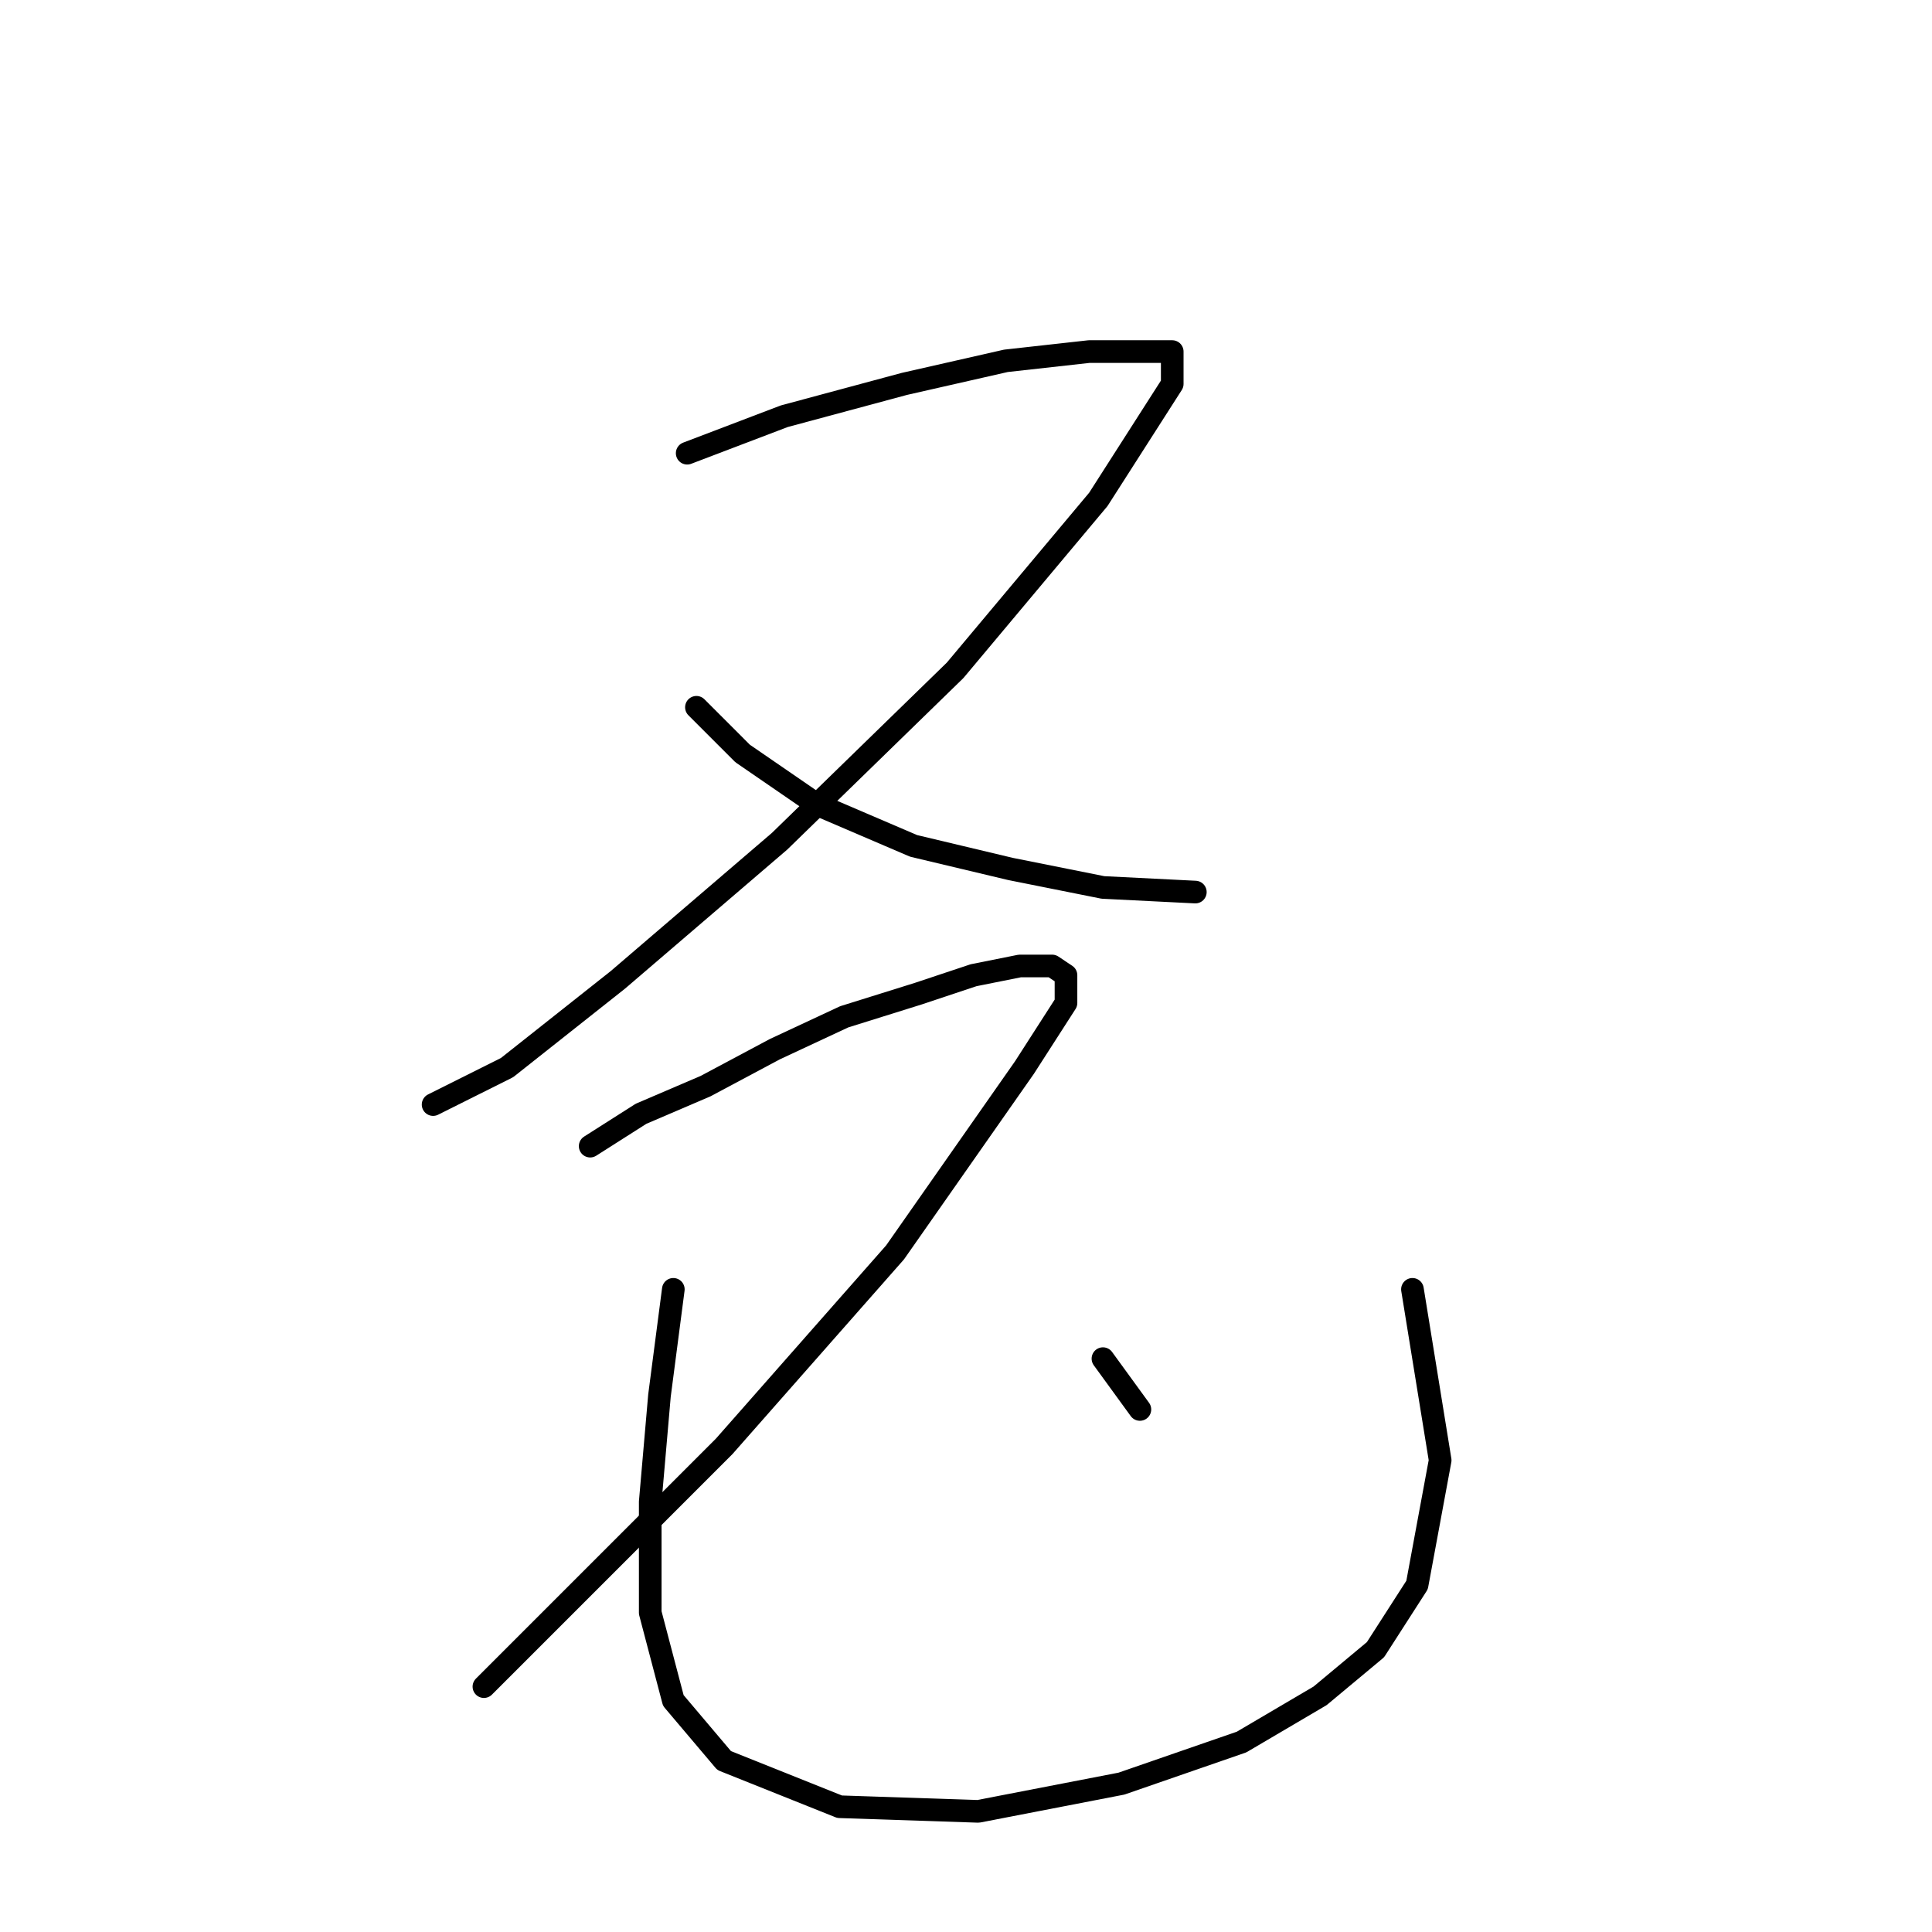 <?xml version="1.0" standalone="no"?>
    <svg width="256" height="256" xmlns="http://www.w3.org/2000/svg" version="1.1">
    <polyline stroke="black" stroke-width="3" stroke-linecap="round" fill="transparent" stroke-linejoin="round" points="91.055 60.053 103.91 55.156 119.825 50.871 133.291 47.811 144.309 46.586 151.655 46.586 155.327 46.586 155.327 50.871 145.534 66.174 126.558 88.822 103.298 111.47 81.874 129.834 67.183 141.464 57.389 146.361 57.389 146.361 " />
        <polyline stroke="black" stroke-width="3" stroke-linecap="round" fill="transparent" stroke-linejoin="round" points="92.28 93.719 98.401 99.84 108.195 106.573 121.049 112.082 133.903 115.143 146.146 117.591 158.388 118.204 158.388 118.204 " />
        <polyline stroke="black" stroke-width="3" stroke-linecap="round" fill="transparent" stroke-linejoin="round" points="78.201 151.87 84.934 147.585 93.504 143.912 102.686 139.015 111.867 134.731 121.661 131.67 129.006 129.222 135.128 127.997 139.412 127.997 141.249 129.222 141.249 132.894 135.74 141.464 118.6 165.948 95.952 191.657 76.365 211.245 64.122 223.487 64.122 223.487 " />
        <polyline stroke="black" stroke-width="3" stroke-linecap="round" fill="transparent" stroke-linejoin="round" points="89.219 170.845 87.383 184.924 86.159 199.003 86.159 213.693 89.219 225.323 95.952 233.281 111.255 239.402 129.619 240.014 148.594 236.341 164.509 230.832 174.915 224.711 182.26 218.59 187.769 210.021 190.83 193.494 187.157 170.845 187.157 170.845 " />
        <polyline stroke="black" stroke-width="3" stroke-linecap="round" fill="transparent" stroke-linejoin="round" points="146.146 180.027 151.042 186.76 151.042 186.76 " />
        </svg>